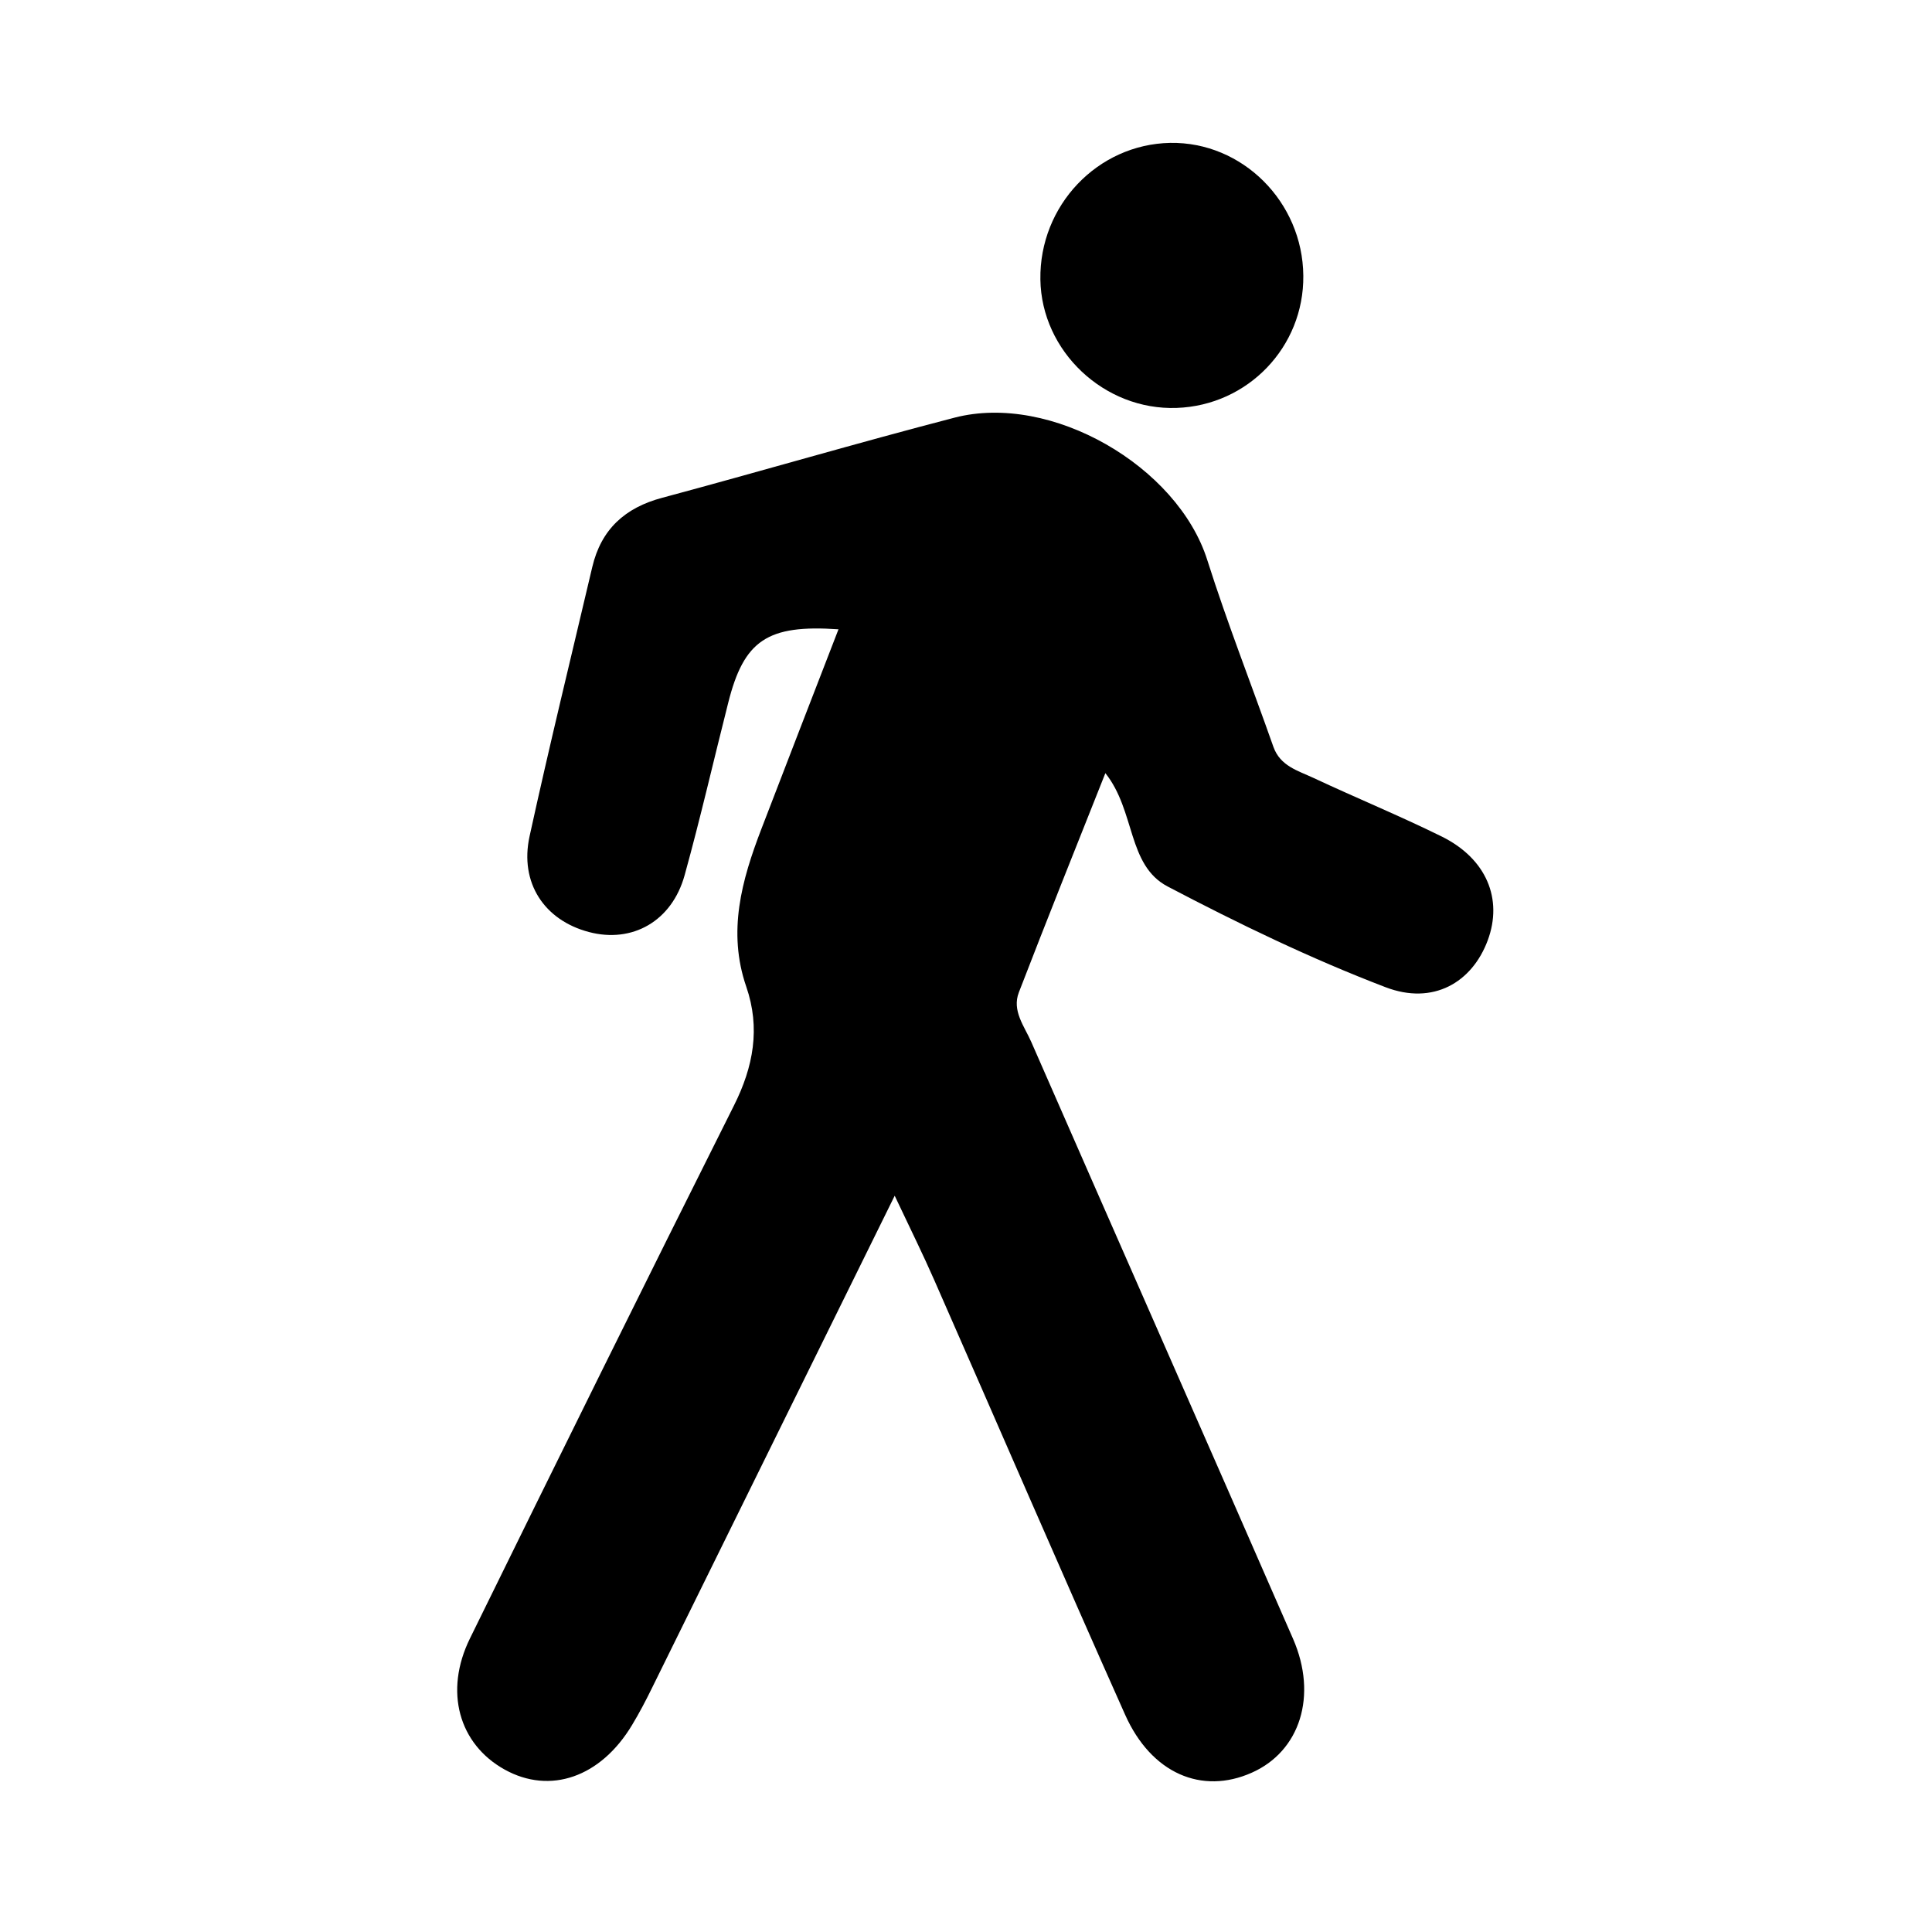 <?xml version="1.0" encoding="utf-8"?>
<!DOCTYPE svg PUBLIC "-//W3C//DTD SVG 1.1//EN" "http://www.w3.org/Graphics/SVG/1.1/DTD/svg11.dtd">
<svg version="1.1" class="icon walkway" xmlns="http://www.w3.org/2000/svg" xmlns:xlink="http://www.w3.org/1999/xlink" x="0px" y="0px"
	 width="22px" height="22px" viewBox="0 0 22 22" enable-background="new 0 0 22 22" xml:space="preserve">
<g>
	<defs>
		<rect id="SVGID_1_" width="22" height="22"/>
	</defs>
	<clipPath id="SVGID_2_">
		<use xlink:href="#SVGID_1_"  overflow="visible"/>
	</clipPath>
	<path clip-path="url(#SVGID_2_)" fill-rule="evenodd" clip-rule="evenodd" d="M10.188,13.616
		c-0.962,1.953-1.863,3.78-2.764,5.606c-0.07,0.143-0.144,0.284-0.226,0.42c-0.357,0.596-0.934,0.796-1.452,0.508
		c-0.52-0.289-0.692-0.889-0.394-1.494c0.994-2.025,1.994-4.049,3.005-6.066c0.223-0.443,0.303-0.884,0.141-1.354
		c-0.216-0.627-0.052-1.213,0.171-1.794C8.96,8.683,9.254,7.927,9.548,7.166C8.739,7.11,8.471,7.29,8.292,8.004
		C8.126,8.658,7.976,9.316,7.796,9.966C7.651,10.49,7.2,10.744,6.706,10.613c-0.508-0.134-0.791-0.56-0.676-1.089
		c0.224-1.025,0.474-2.045,0.714-3.066c0.101-0.43,0.372-0.677,0.798-0.79c1.111-0.298,2.214-0.623,3.327-0.912
		c1.101-0.286,2.542,0.554,2.879,1.623c0.227,0.716,0.503,1.417,0.753,2.127c0.078,0.218,0.28,0.27,0.455,0.352
		c0.485,0.227,0.981,0.431,1.462,0.668c0.508,0.252,0.698,0.71,0.523,1.182c-0.178,0.479-0.621,0.742-1.165,0.533
		c-0.85-0.325-1.675-0.724-2.481-1.147c-0.46-0.243-0.364-0.859-0.708-1.29c-0.339,0.853-0.667,1.672-0.985,2.496
		c-0.081,0.209,0.062,0.385,0.14,0.562c0.992,2.267,1.992,4.531,2.982,6.799c0.283,0.649,0.079,1.282-0.47,1.525
		c-0.568,0.253-1.143,0.01-1.442-0.66c-0.735-1.646-1.449-3.302-2.175-4.953C10.512,14.288,10.374,14.009,10.188,13.616"/>
	<path clip-path="url(#SVGID_2_)" fill-rule="evenodd" clip-rule="evenodd" d="M11.847,3.183
		c-0.013-0.842,0.651-1.54,1.478-1.556c0.821-0.014,1.509,0.671,1.516,1.513c0.008,0.81-0.63,1.476-1.441,1.505
		C12.574,4.675,11.859,4,11.847,3.183"/>
</g>
</svg>
